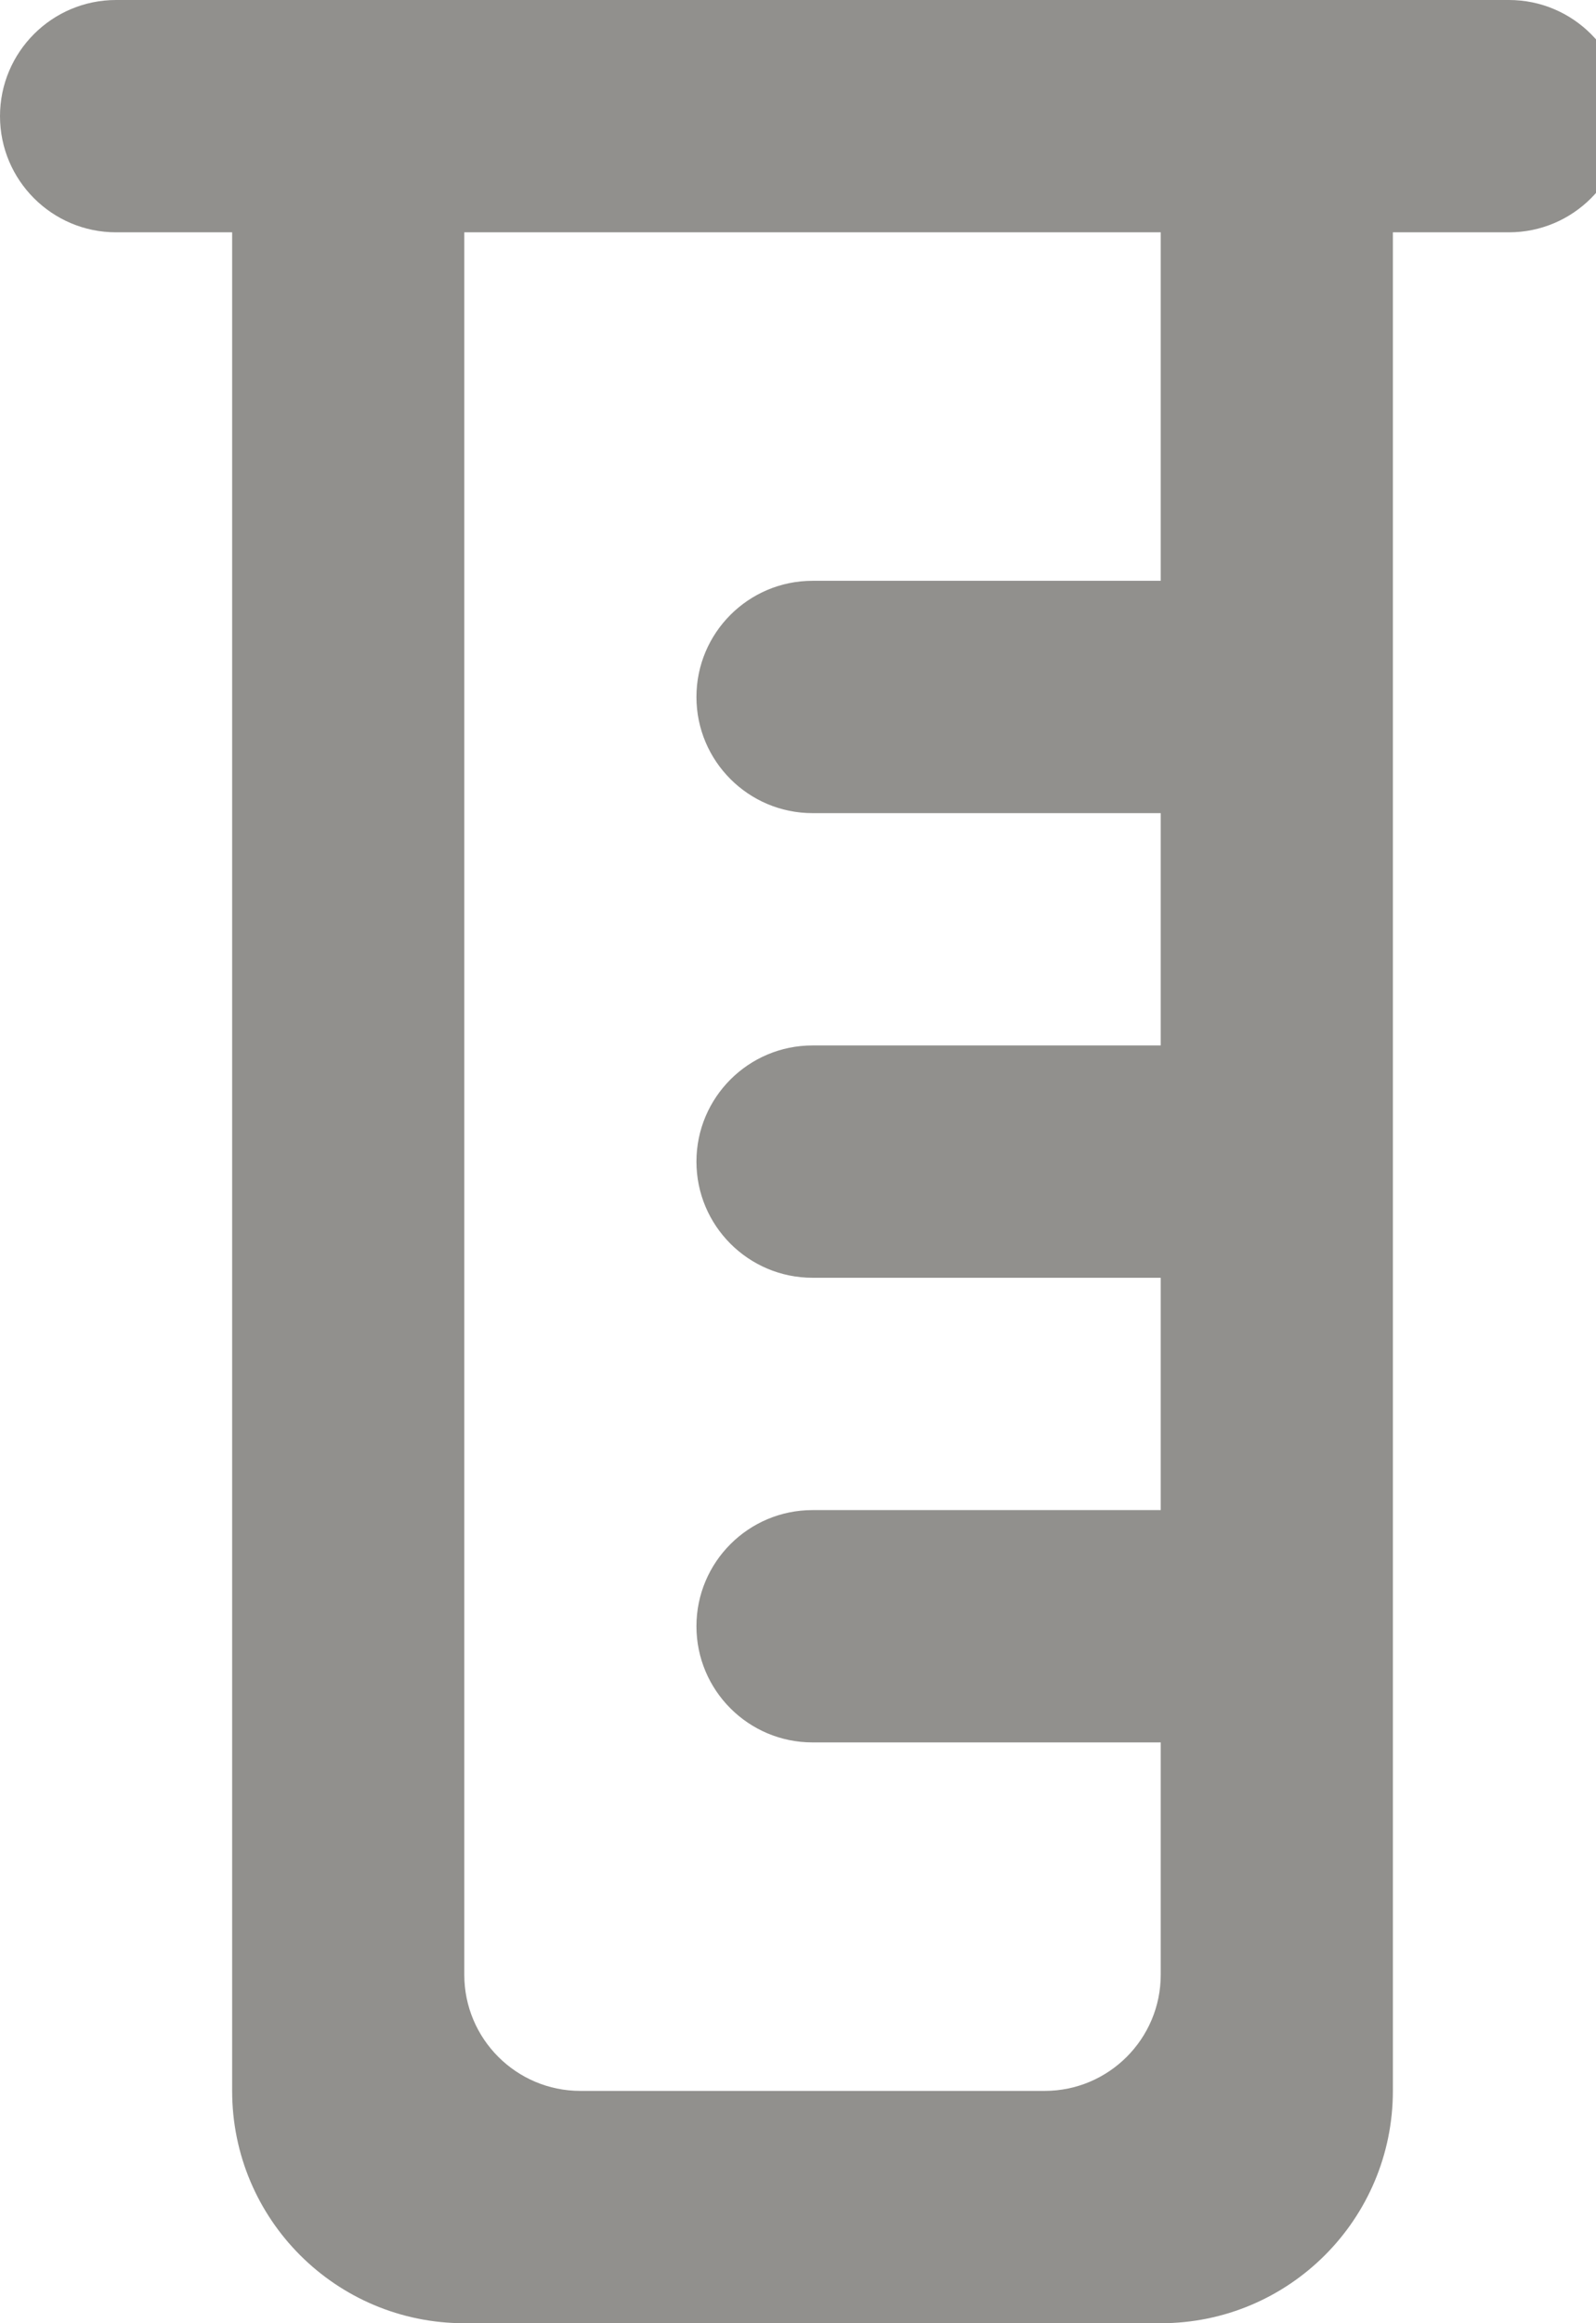 <!-- Generated by IcoMoon.io -->
<svg version="1.1" xmlns="http://www.w3.org/2000/svg" width="22" height="32" viewBox="0 0 22 32">
<title>as-container-2</title>
<path fill="#91908d" d="M16 8h-4.8c-0.883 0-1.6 0.717-1.6 1.6s0.717 1.6 1.6 1.6h4.8v3.2h-4.8c-0.883 0-1.6 0.717-1.6 1.6s0.717 1.6 1.6 1.6h4.8v3.2h-4.8c-0.883 0-1.6 0.717-1.6 1.6s0.717 1.6 1.6 1.6h4.8v3.2c0 0.883-0.717 1.6-1.6 1.6h-6.4c-0.883 0-1.6-0.717-1.6-1.6v-24h9.6v4.8zM0 1.6c0 0.883 0.717 1.6 1.6 1.6h1.6v25.6c0 1.768 1.432 3.2 3.2 3.2h9.6c1.768 0 3.2-1.432 3.2-3.2v-25.6h1.6c0.883 0 1.6-0.717 1.6-1.6s-0.717-1.6-1.6-1.6h-19.2c-0.883 0-1.6 0.717-1.6 1.6z"></path>
</svg>
